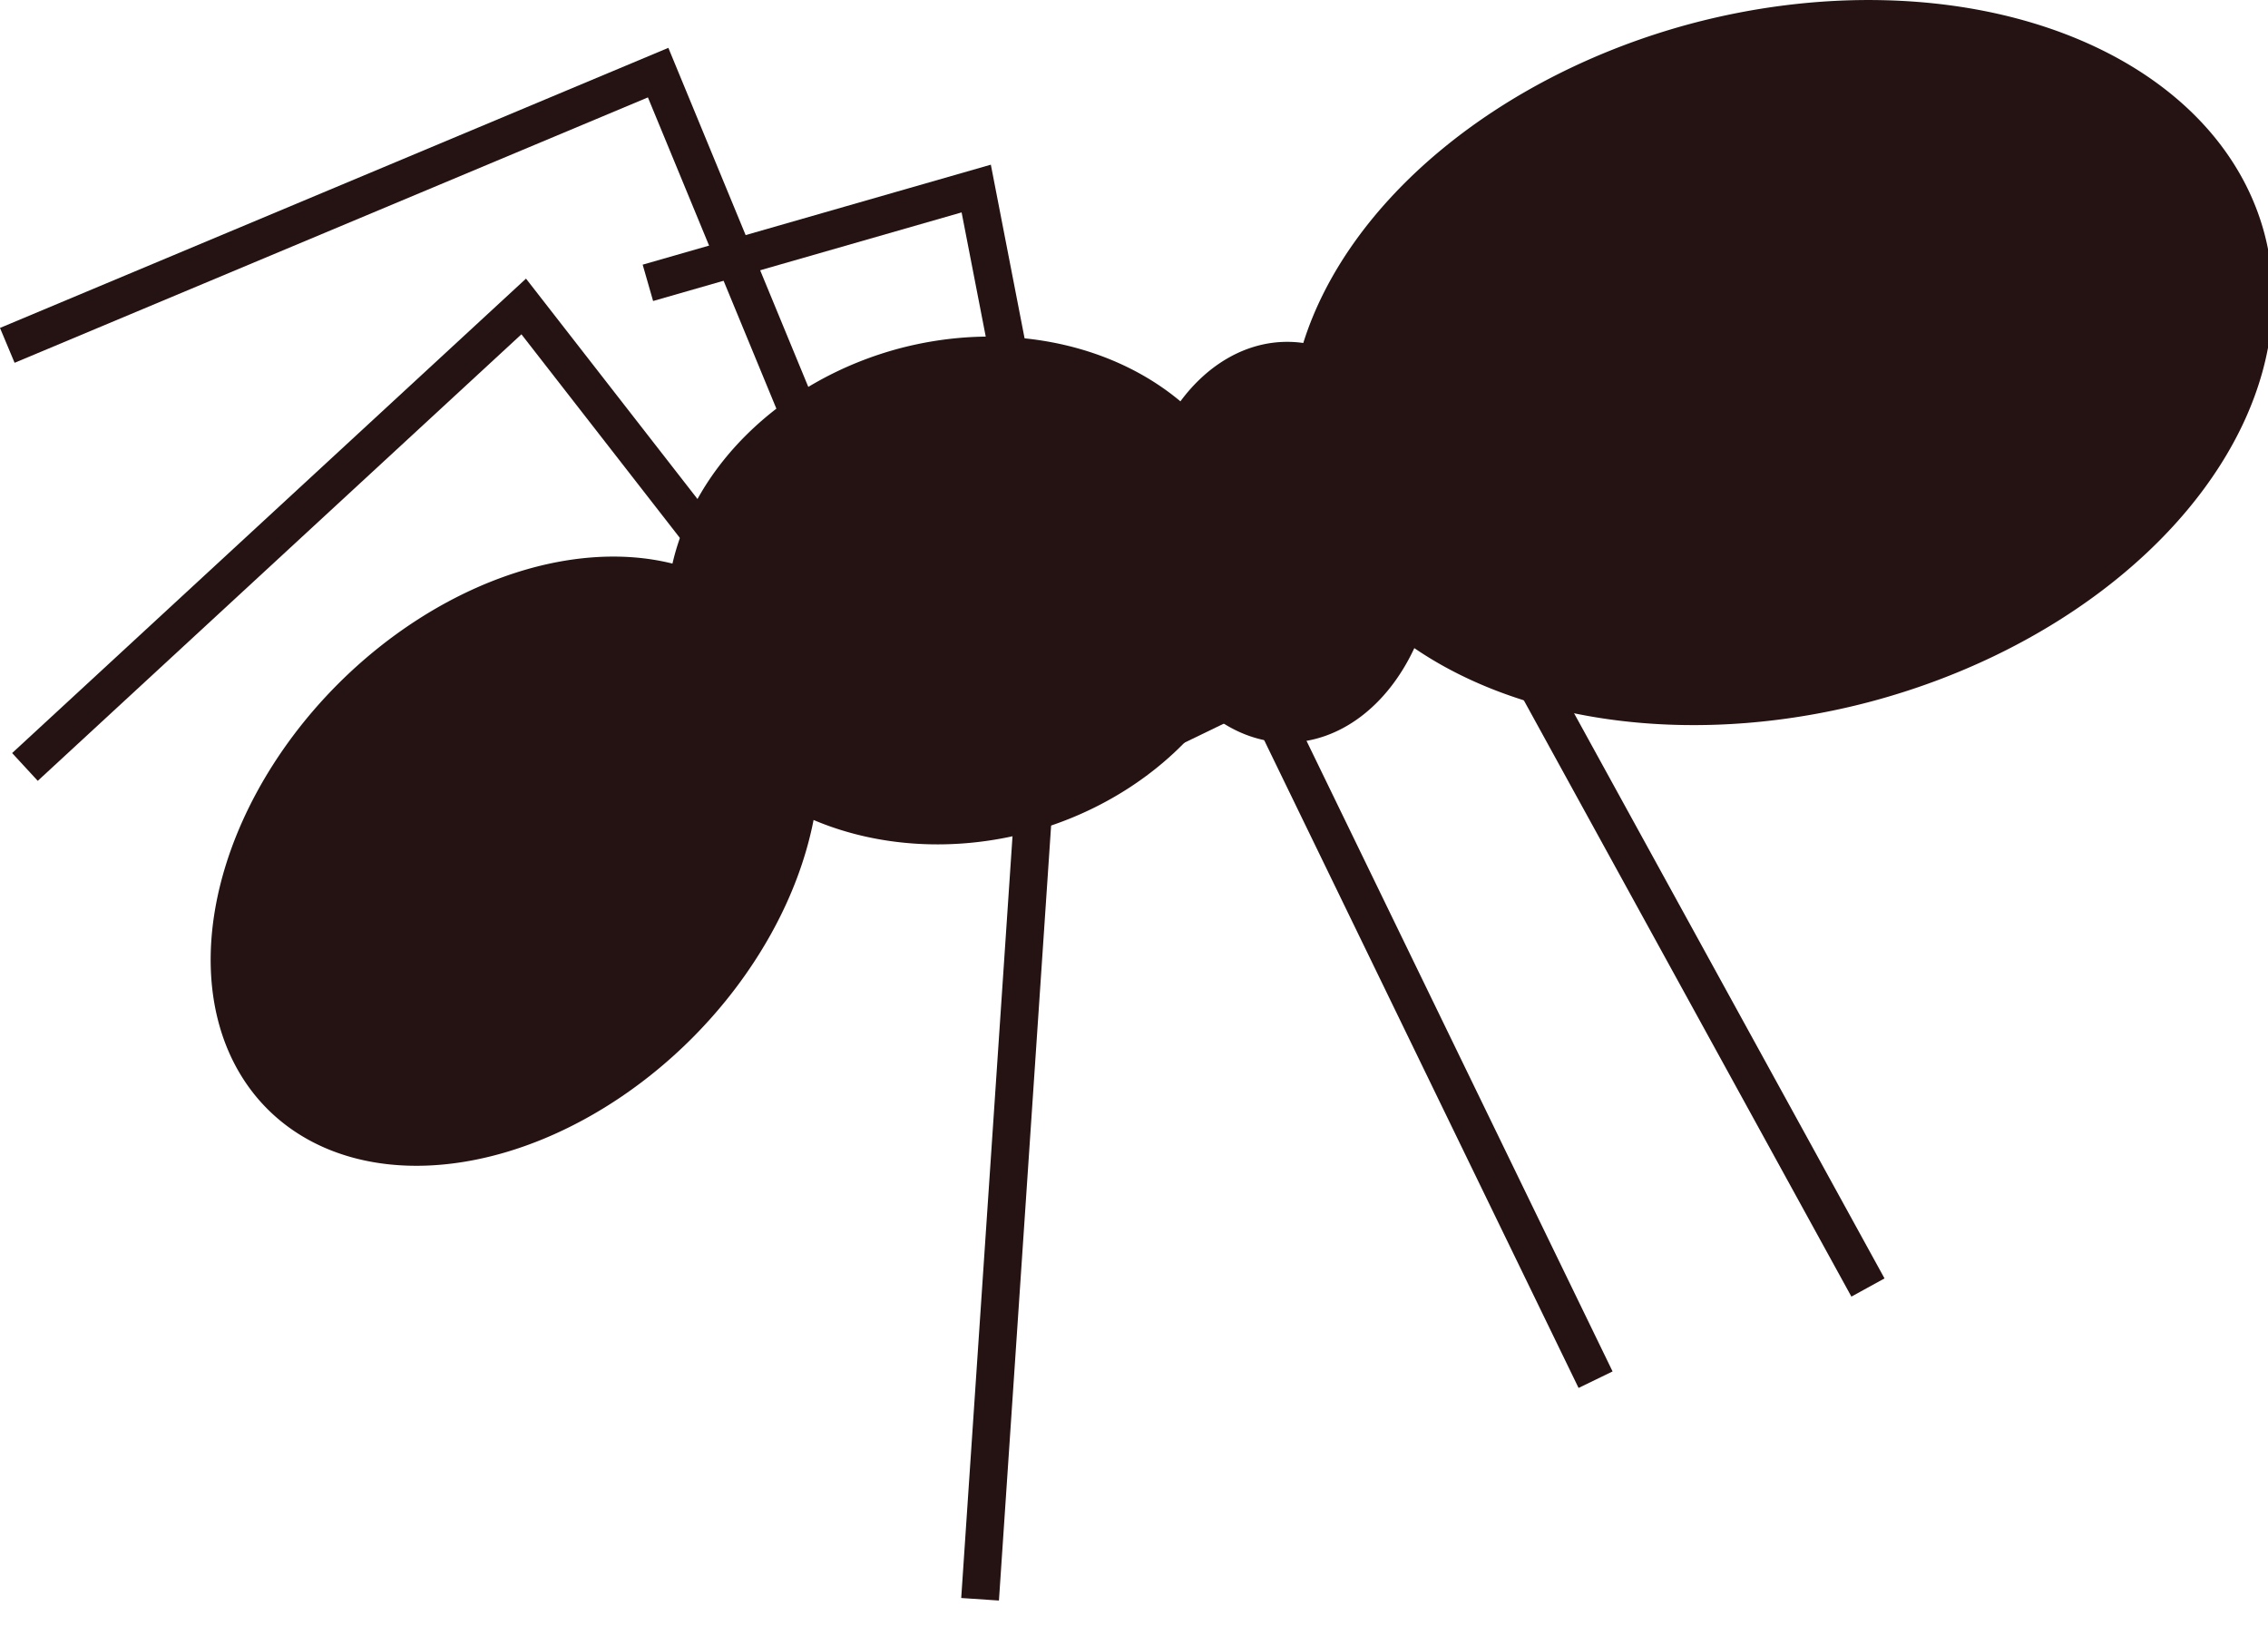 <svg xmlns="http://www.w3.org/2000/svg" viewBox="0 0 60 43">
  <path
     style="fill:#251313"
     d="m 13.478,255.32 a 13.235,9.274 0 0 0 -5.064,-0.708 13.235,9.274 0 0 0 -12.07,5.501 3.97,5.3 14.95 0 0 -0.406,-0.14 3.97,5.3 14.95 0 0 -3.133,0.789 7.941,6.624 -180 0 0 -6.834,-3.277 7.941,6.624 -180 0 0 -7.255,3.942 6.623,9.267 59.924 0 0 -9.37,0.784 6.623,9.267 59.924 0 0 -4.714,10.374 6.623,9.267 59.924 0 0 11.333,1.1 6.623,9.267 59.924 0 0 4.6,-4.742 7.941,6.624 -180 0 0 5.405,1.79 7.941,6.624 -180 0 0 5.442,-1.8 3.97,5.3 14.95 0 0 1.786,1.277 3.97,5.3 14.95 0 0 3.893,-1.542 13.235,9.274 0 0 0 11.322,4.493 13.235,9.274 0 0 0 13.237,-9.275 13.235,9.274 0 0 0 -8.172,-8.566 z"
     transform="matrix(0.966,-0.259,0.259,0.966,-29.359,-243.144)" />
  <path
     style="fill:none;stroke:#251313;stroke-width:1px"
     d="m 48.924,258.588 -5.71,-7.337 -13.195,12.18"
     transform="translate(-29.359,-243.145)" />
  <path
     style="fill:none;stroke:#251313;stroke-width:1px"
     d="m 51.45,256.403 -4.68,-11.337 -17.218,7.214"
     transform="translate(-29.359,-243.145)" />
  <path
     style="fill:none;stroke:#251313;stroke-width:1px"
     d="m 56.41,254.435 -1.225,-6.303 -8.686,2.494 m 10.94,13.272 4.398,-4.31 9.733,20.05"
     transform="translate(-29.359,-243.145)" />
  <path
     style="fill:none;stroke:#251313;stroke-width:1px"
     d="m 59.966,262.586 8.516,-4.122 10.294,18.736 m -25.829,-12.366 3.93,-2.998 -1.59,23.61"
     transform="translate(-29.359,-243.145)" />
</svg>
